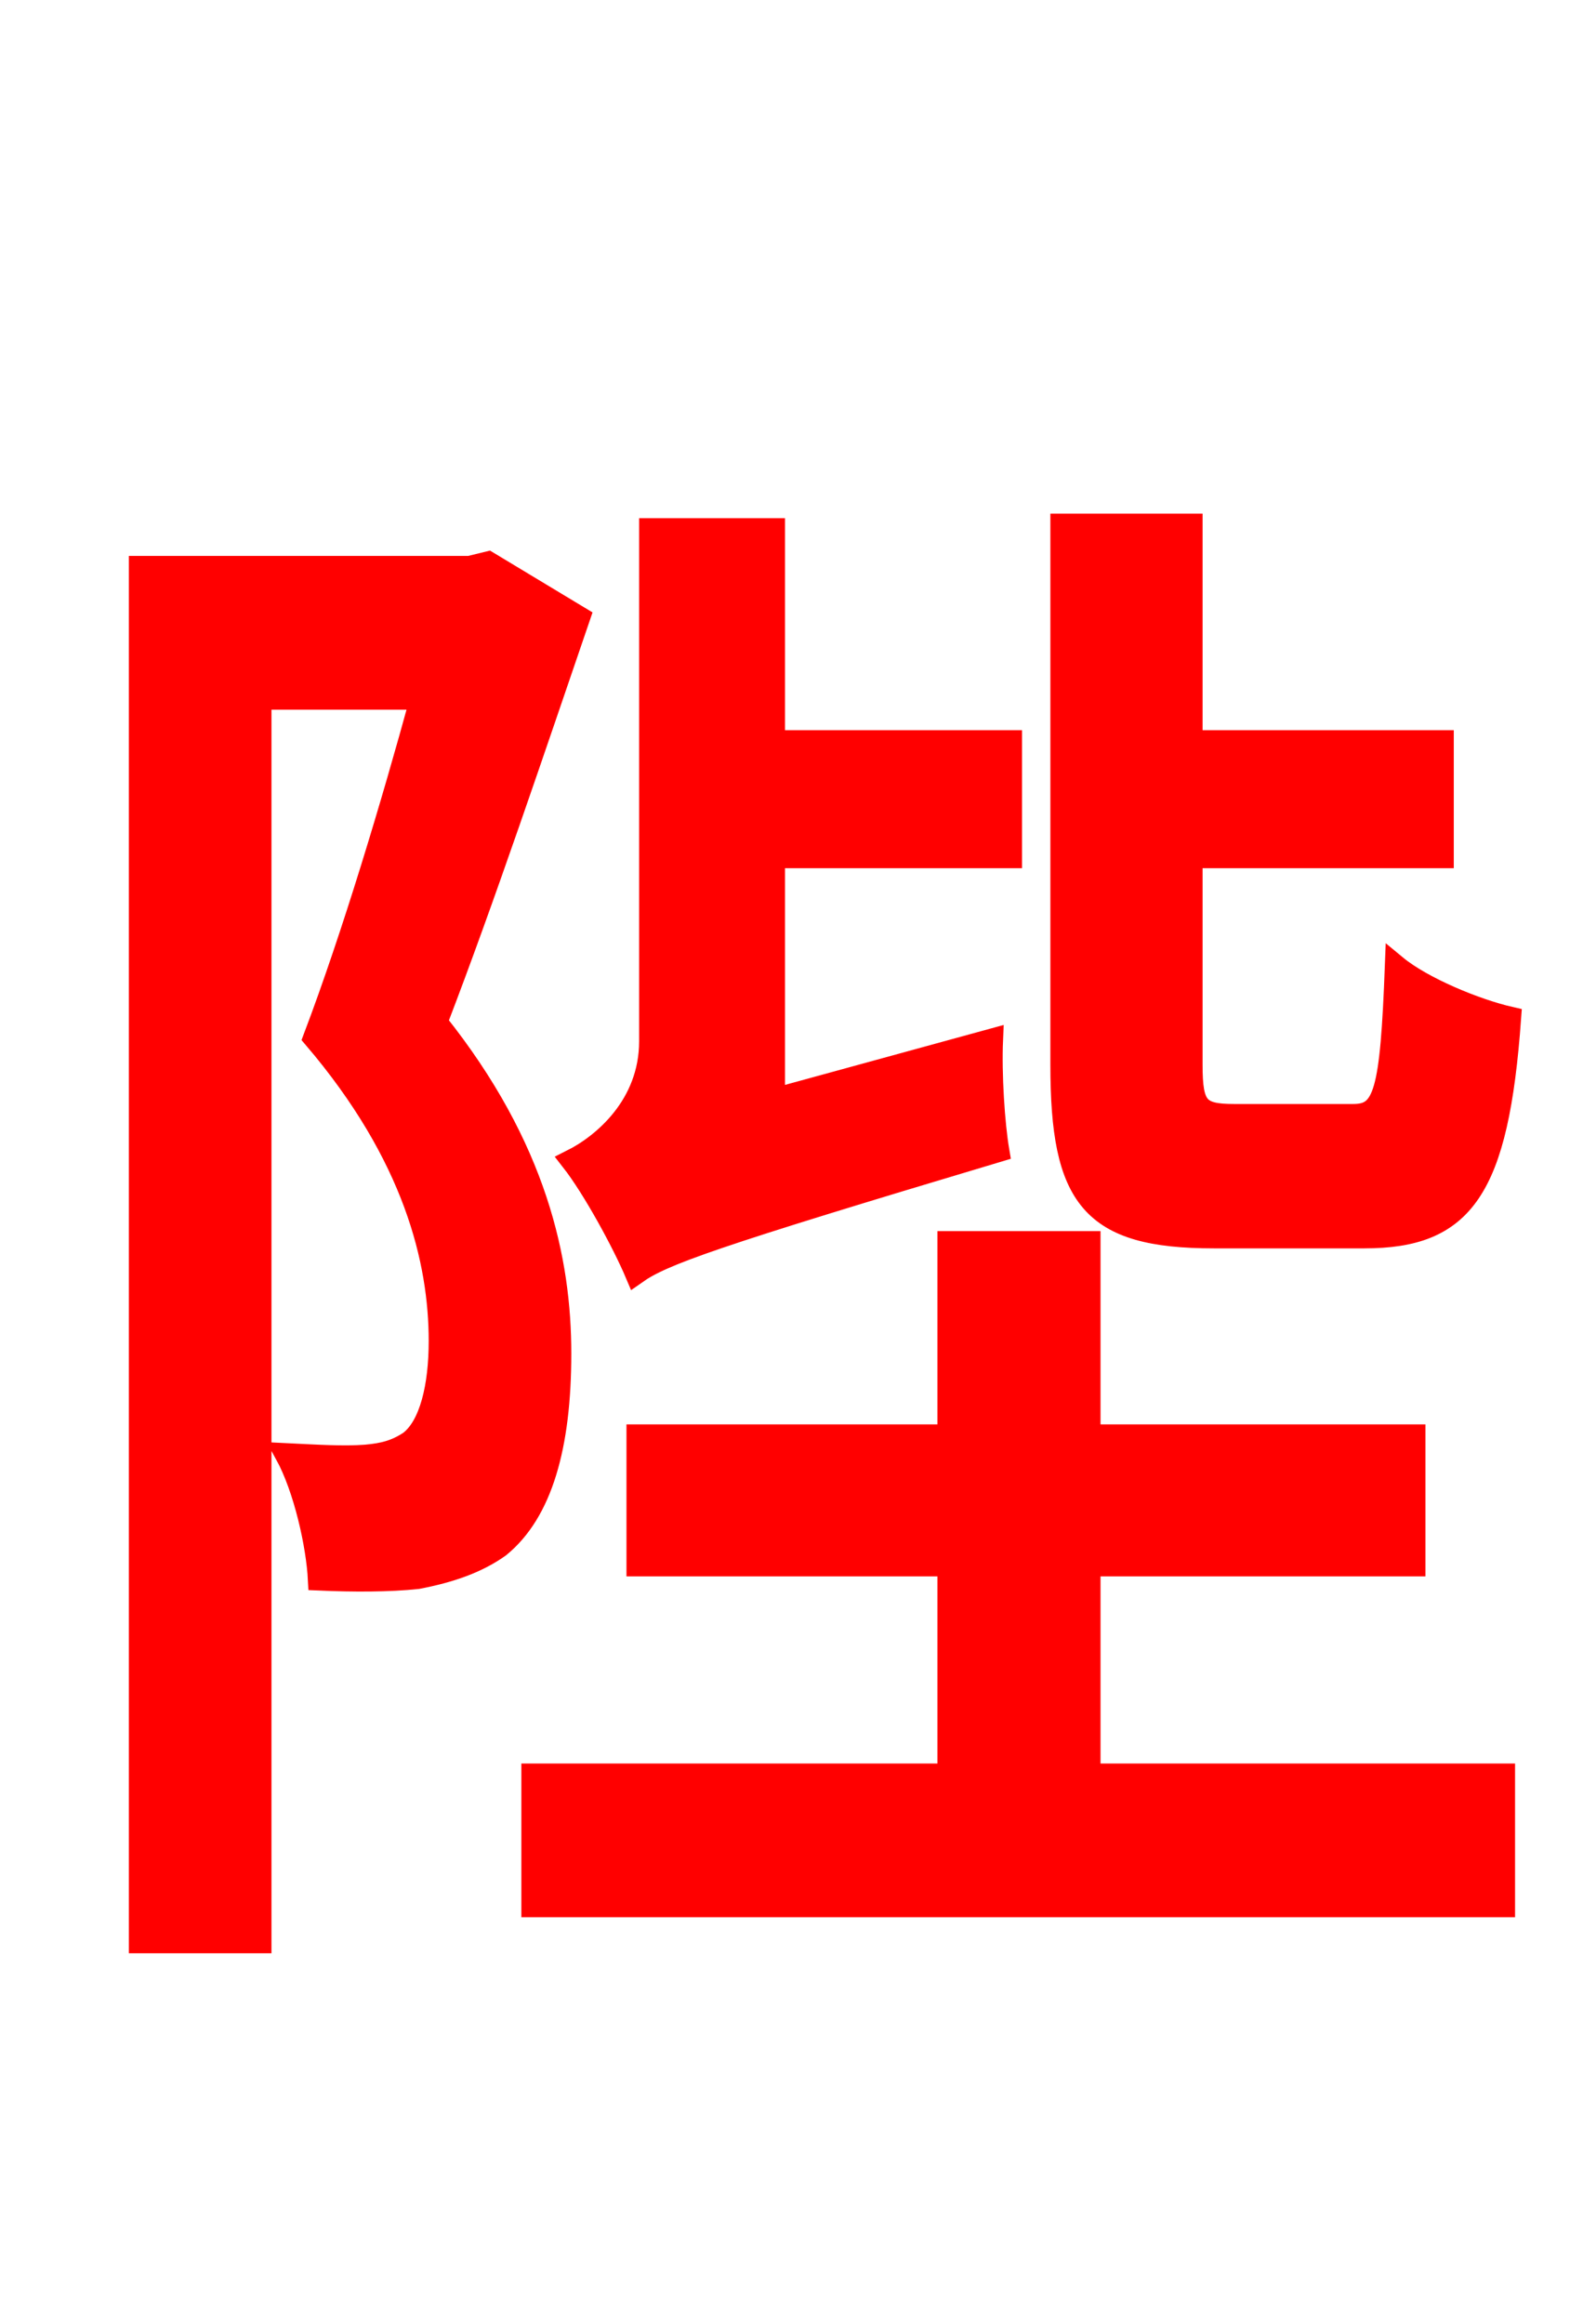 <svg xmlns="http://www.w3.org/2000/svg" xmlns:xlink="http://www.w3.org/1999/xlink" width="72" height="106.56"><path fill="red" stroke="red" d="M62.57 56.74C67.10 56.74 68.69 54.58 69.26 46.66C67.68 46.30 65.23 45.29 64.01 44.28C63.79 50.11 63.50 51.12 62.06 51.12L56.59 51.12C54.94 51.12 54.65 50.76 54.65 48.82L54.65 39.31L66.17 39.31L66.17 33.98L54.65 33.98L54.65 24.05L48.67 24.05L48.67 48.82C48.67 54.94 50.04 56.74 55.66 56.74ZM35.50 50.40L35.50 39.31L46.37 39.31L46.37 33.98L35.50 33.98L35.50 24.26L29.81 24.26L29.81 47.74C29.81 50.69 27.65 52.49 26.21 53.21C27.22 54.50 28.58 57.02 29.16 58.39C30.38 57.53 32.54 56.74 45.79 52.78C45.58 51.55 45.43 49.25 45.50 47.66ZM22.39 25.78L21.53 25.99L6.41 25.99L6.41 89.06L11.95 89.06L11.95 32.04L19.30 32.04C18.00 36.79 16.20 42.84 14.40 47.59C19.01 52.99 20.16 57.82 20.16 61.49C20.16 63.58 19.73 65.38 18.79 66.10C18.14 66.53 17.57 66.67 16.78 66.74C15.77 66.82 14.54 66.74 13.10 66.67C13.97 68.26 14.54 70.85 14.62 72.43C16.20 72.50 17.86 72.50 19.15 72.36C20.66 72.07 21.89 71.64 22.90 70.92C24.84 69.34 25.70 66.31 25.70 62.06C25.70 57.82 24.62 52.63 20.02 46.87C22.18 41.26 24.55 34.20 26.57 28.30ZM49.97 71.78L64.87 71.78L64.87 65.81L49.97 65.81L49.97 56.95L43.49 56.95L43.49 65.81L29.23 65.81L29.23 71.78L43.49 71.78L43.49 81.36L24.41 81.36L24.41 87.41L68.98 87.41L68.98 81.36L49.97 81.36Z"/></svg>
